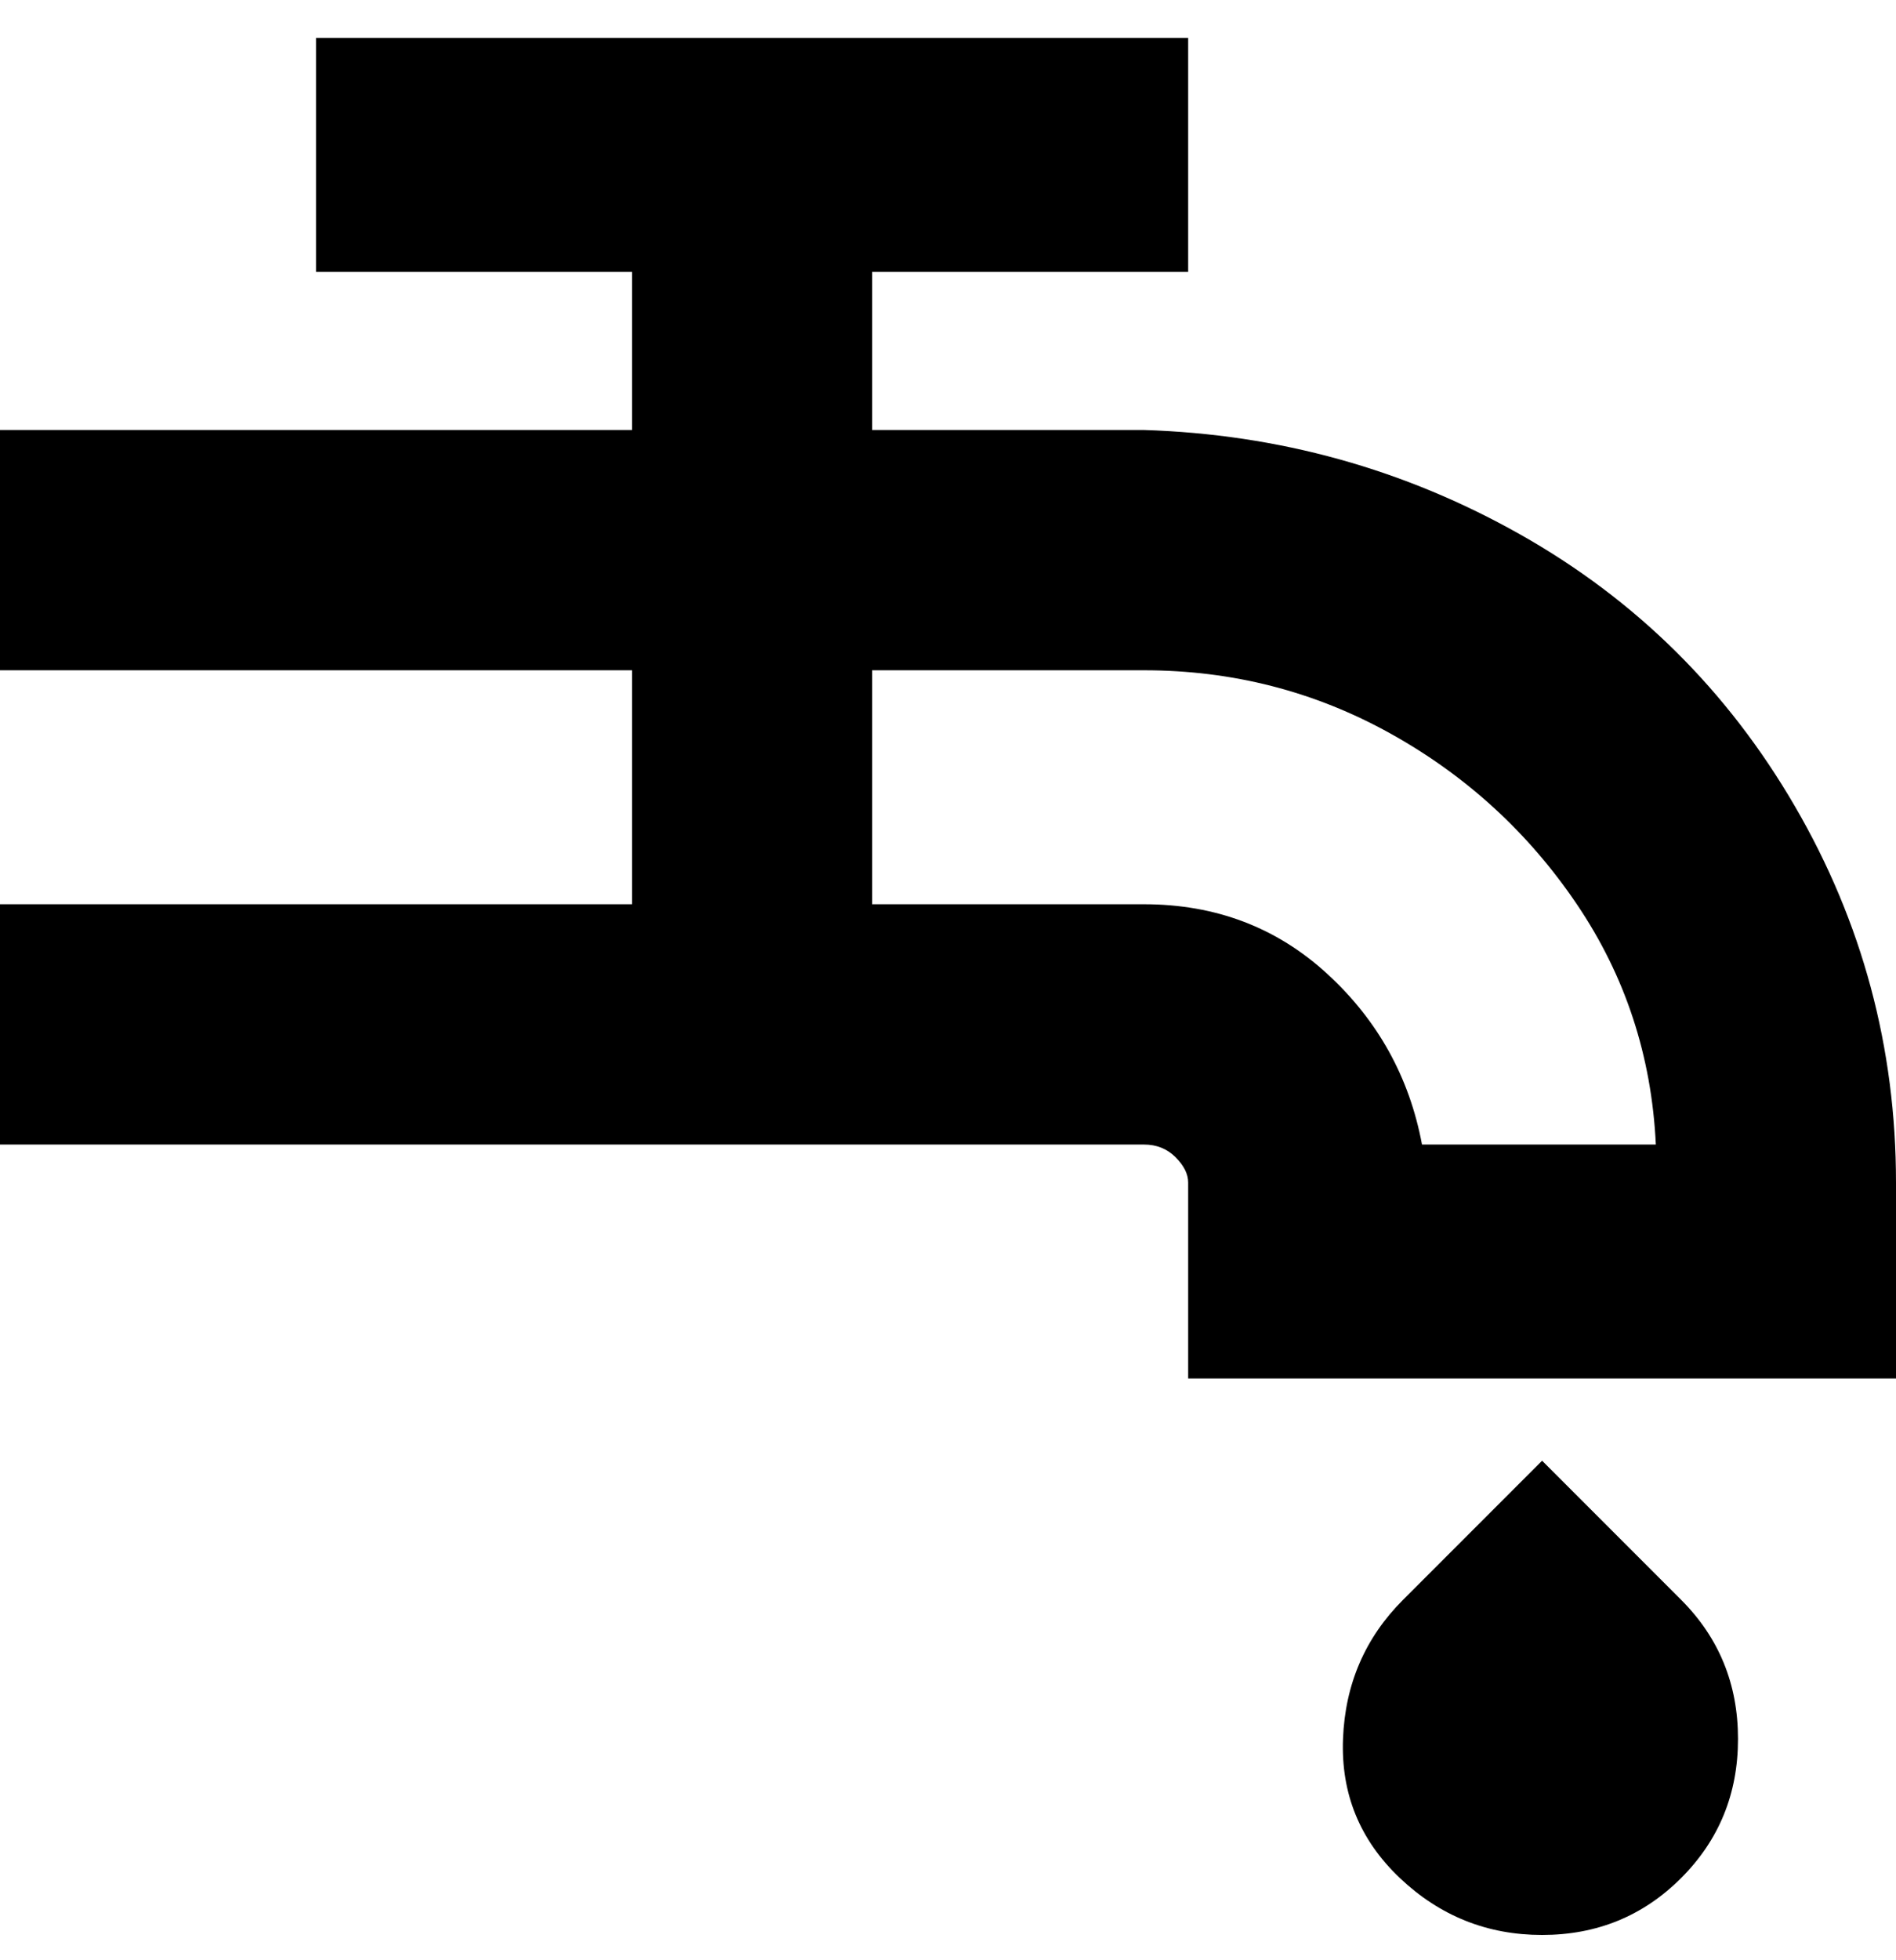 <svg viewBox="0 0 300 310" xmlns="http://www.w3.org/2000/svg"><path d="M266 253q9 9 9 22t-9 22q-9 9-22 9t-22.5-9q-9.5-9-9-22t9.5-22l22-22 22 22zm34-66v31H188v-31q0-2-2-4t-5-2H0v-38h100v-37H0V68h100V43H50V6h138v37h-50v25h43q32 1 59.5 16.5t43.5 43q16 27.5 16 59.5zm-38-6q-1-21-12.5-38T220 116q-18-10-39-10h-43v37h43q17 0 29 11t15 27h37z"/></svg>